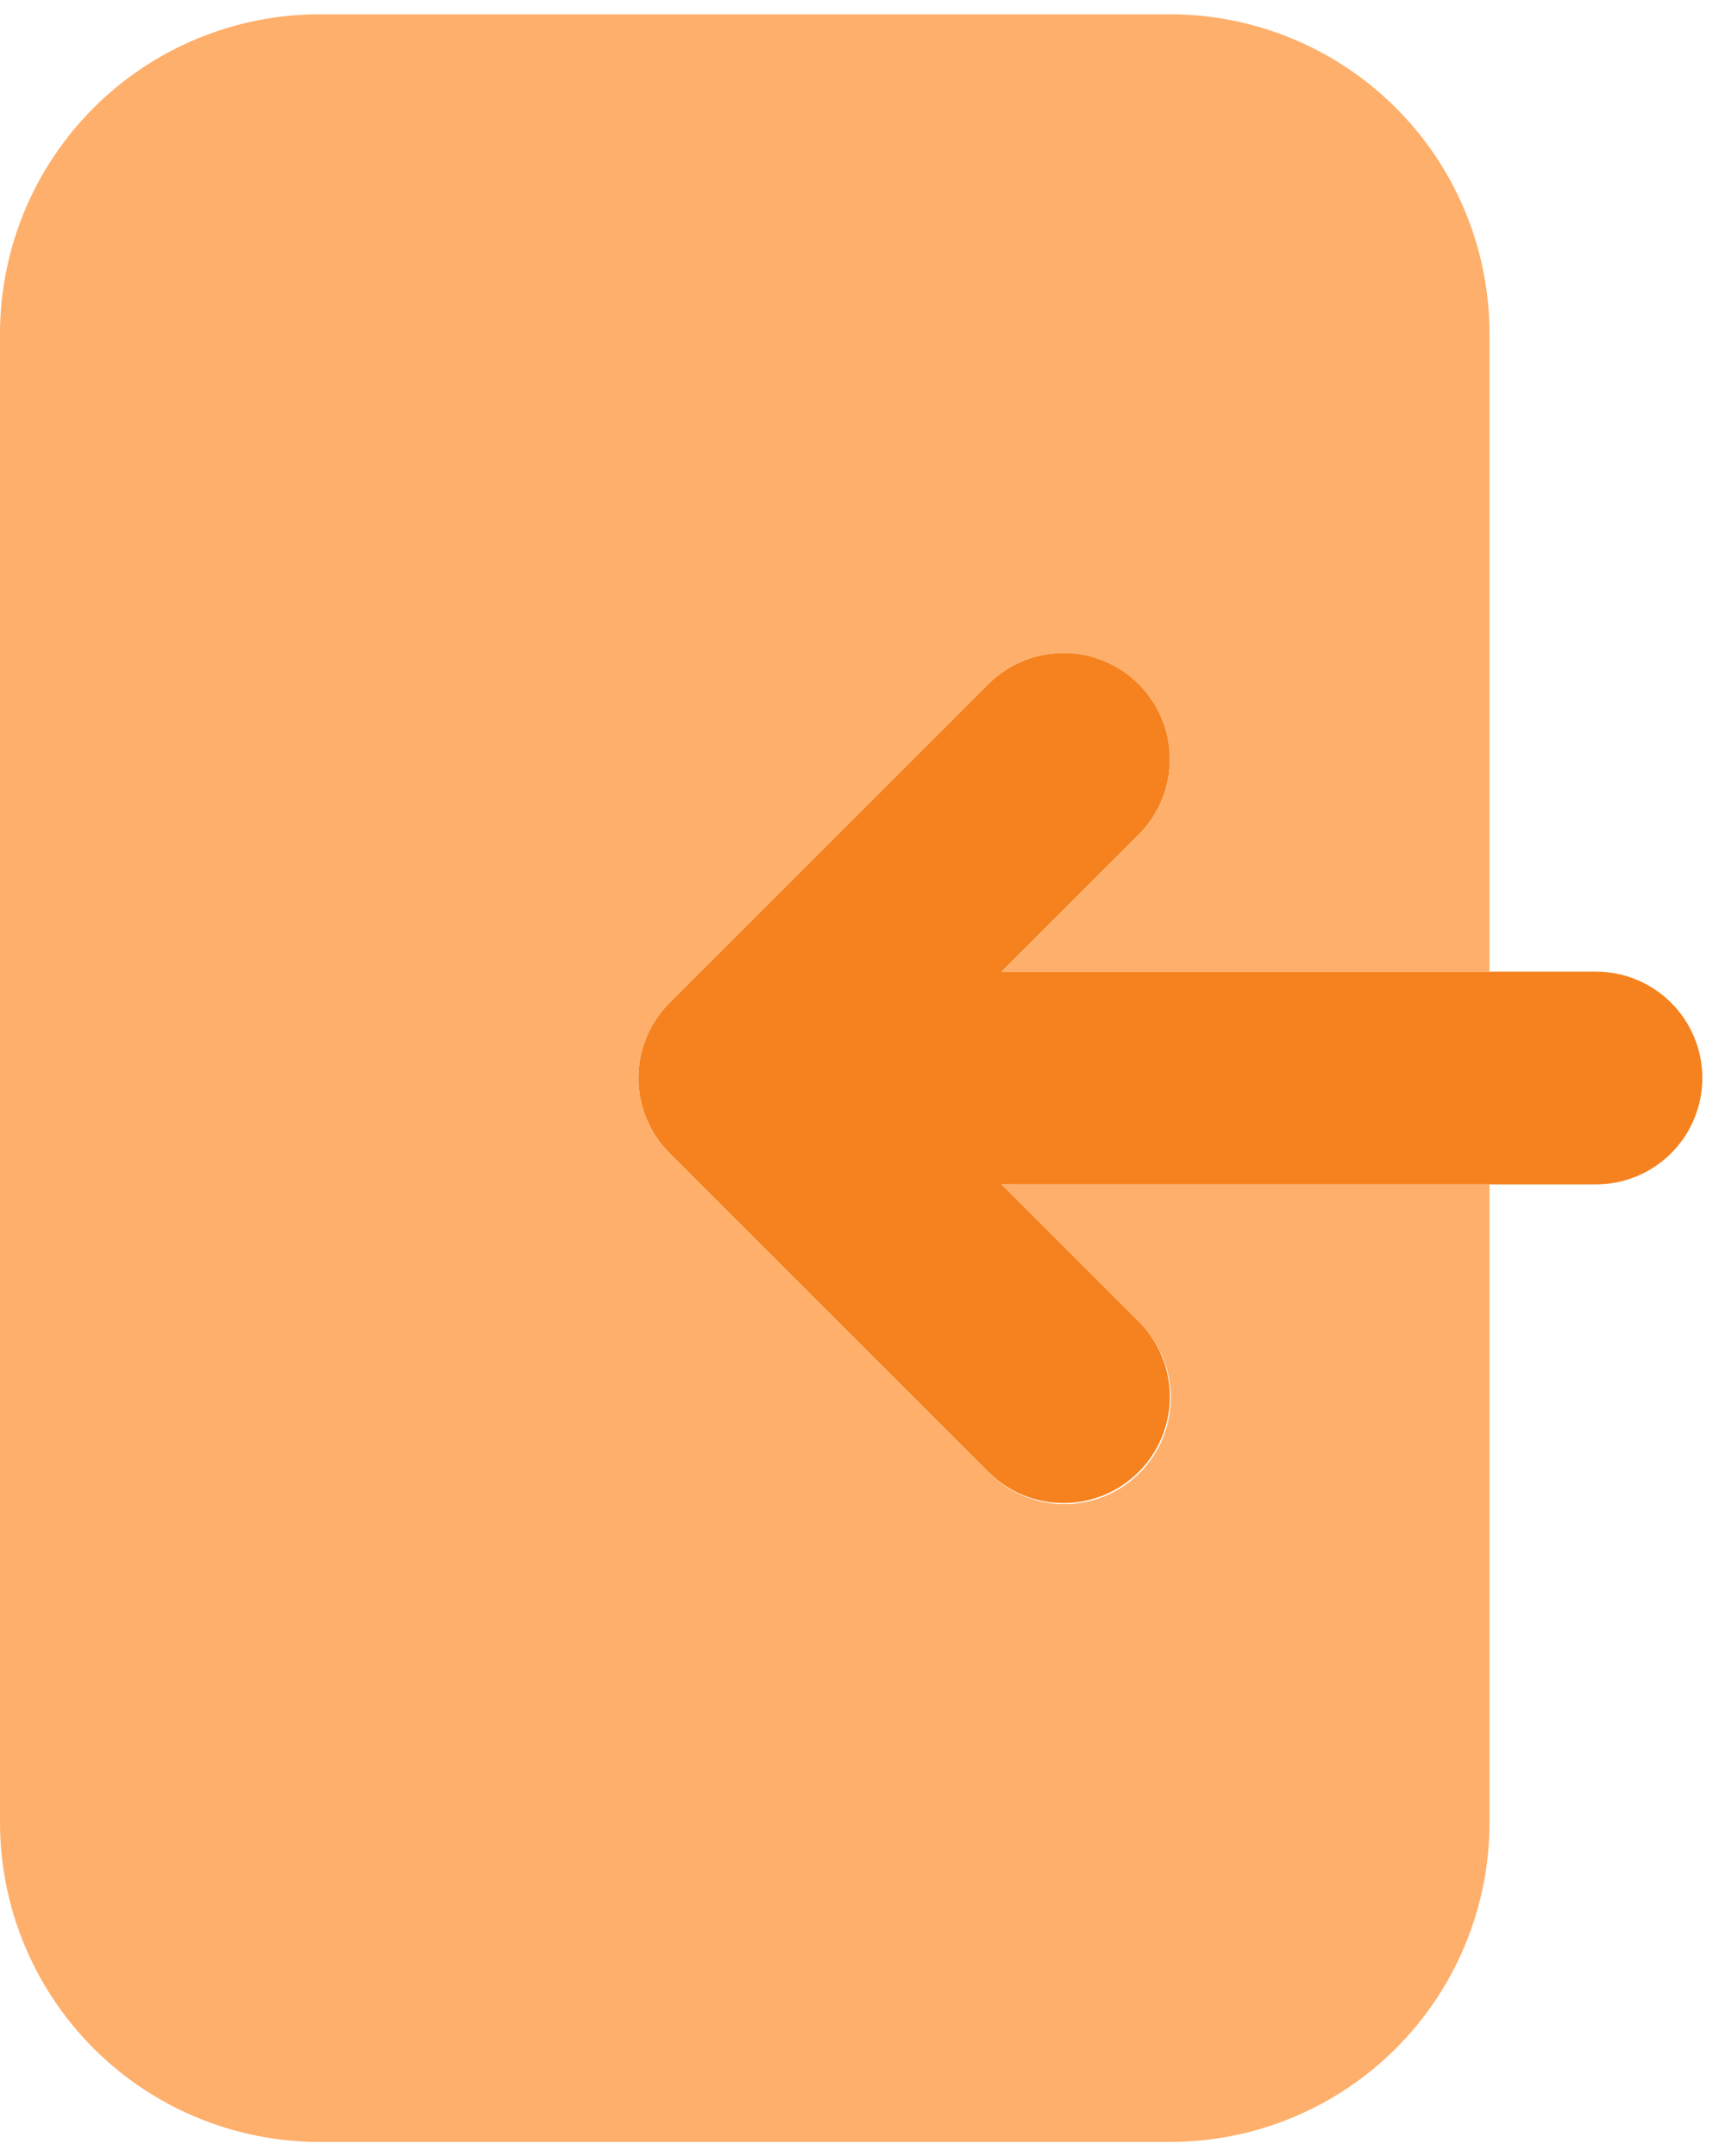 <svg width="48" height="60" viewBox="0 0 48 60" fill="none" xmlns="http://www.w3.org/2000/svg">
<g clip-path="url(#clip0_91_52434)">
<path d="M44.408 27.04H27.871L31.699 23.212C32.248 22.656 32.555 21.905 32.553 21.123C32.55 20.341 32.239 19.592 31.686 19.039C31.133 18.486 30.384 18.174 29.602 18.172C28.82 18.169 28.069 18.476 27.513 19.026L18.631 27.907C18.356 28.182 18.138 28.509 17.989 28.868C17.84 29.227 17.764 29.612 17.764 30.001C17.764 30.389 17.84 30.774 17.989 31.134C18.138 31.493 18.356 31.819 18.631 32.094L27.513 40.975C28.069 41.525 28.82 41.832 29.602 41.829C30.384 41.827 31.133 41.515 31.686 40.962C32.239 40.409 32.55 39.66 32.553 38.878C32.555 38.096 32.248 37.345 31.699 36.789L27.871 32.961H44.408C45.194 32.961 45.947 32.649 46.502 32.094C47.057 31.539 47.369 30.786 47.369 30C47.369 29.215 47.057 28.462 46.502 27.907C45.947 27.352 45.194 27.04 44.408 27.04Z" fill="#F5821E"/>
<path d="M27.871 32.964L31.698 36.792C31.976 37.066 32.197 37.393 32.348 37.753C32.499 38.113 32.578 38.499 32.579 38.889C32.58 39.279 32.504 39.666 32.355 40.027C32.206 40.388 31.988 40.716 31.712 40.992C31.436 41.268 31.108 41.486 30.747 41.635C30.386 41.784 30 41.86 29.609 41.859C29.219 41.857 28.833 41.779 28.473 41.628C28.113 41.477 27.786 41.256 27.512 40.978L18.631 32.097C18.356 31.822 18.137 31.496 17.989 31.137C17.84 30.777 17.763 30.392 17.763 30.004C17.763 29.615 17.84 29.23 17.989 28.871C18.137 28.512 18.356 28.185 18.631 27.91L27.512 19.029C28.069 18.48 28.82 18.172 29.602 18.175C30.383 18.177 31.133 18.489 31.685 19.042C32.238 19.595 32.55 20.344 32.552 21.126C32.555 21.908 32.248 22.659 31.698 23.215L27.871 27.043H41.447V9.28C41.445 6.925 40.508 4.668 38.843 3.003C37.178 1.338 34.92 0.401 32.566 0.398H8.882C6.527 0.401 4.269 1.338 2.604 3.003C0.939 4.668 0.003 6.925 0 9.28V50.727C0.003 53.082 0.939 55.34 2.604 57.005C4.269 58.67 6.527 59.606 8.882 59.609H32.566C34.92 59.606 37.178 58.67 38.843 57.005C40.508 55.34 41.445 53.082 41.447 50.727V32.964H27.871Z" fill="#FEAF6B"/>
</g>
<defs>
<clipPath id="clip0_91_52434">
<rect width="47.368" height="60" fill="white"/>
</clipPath>
</defs>
</svg>
